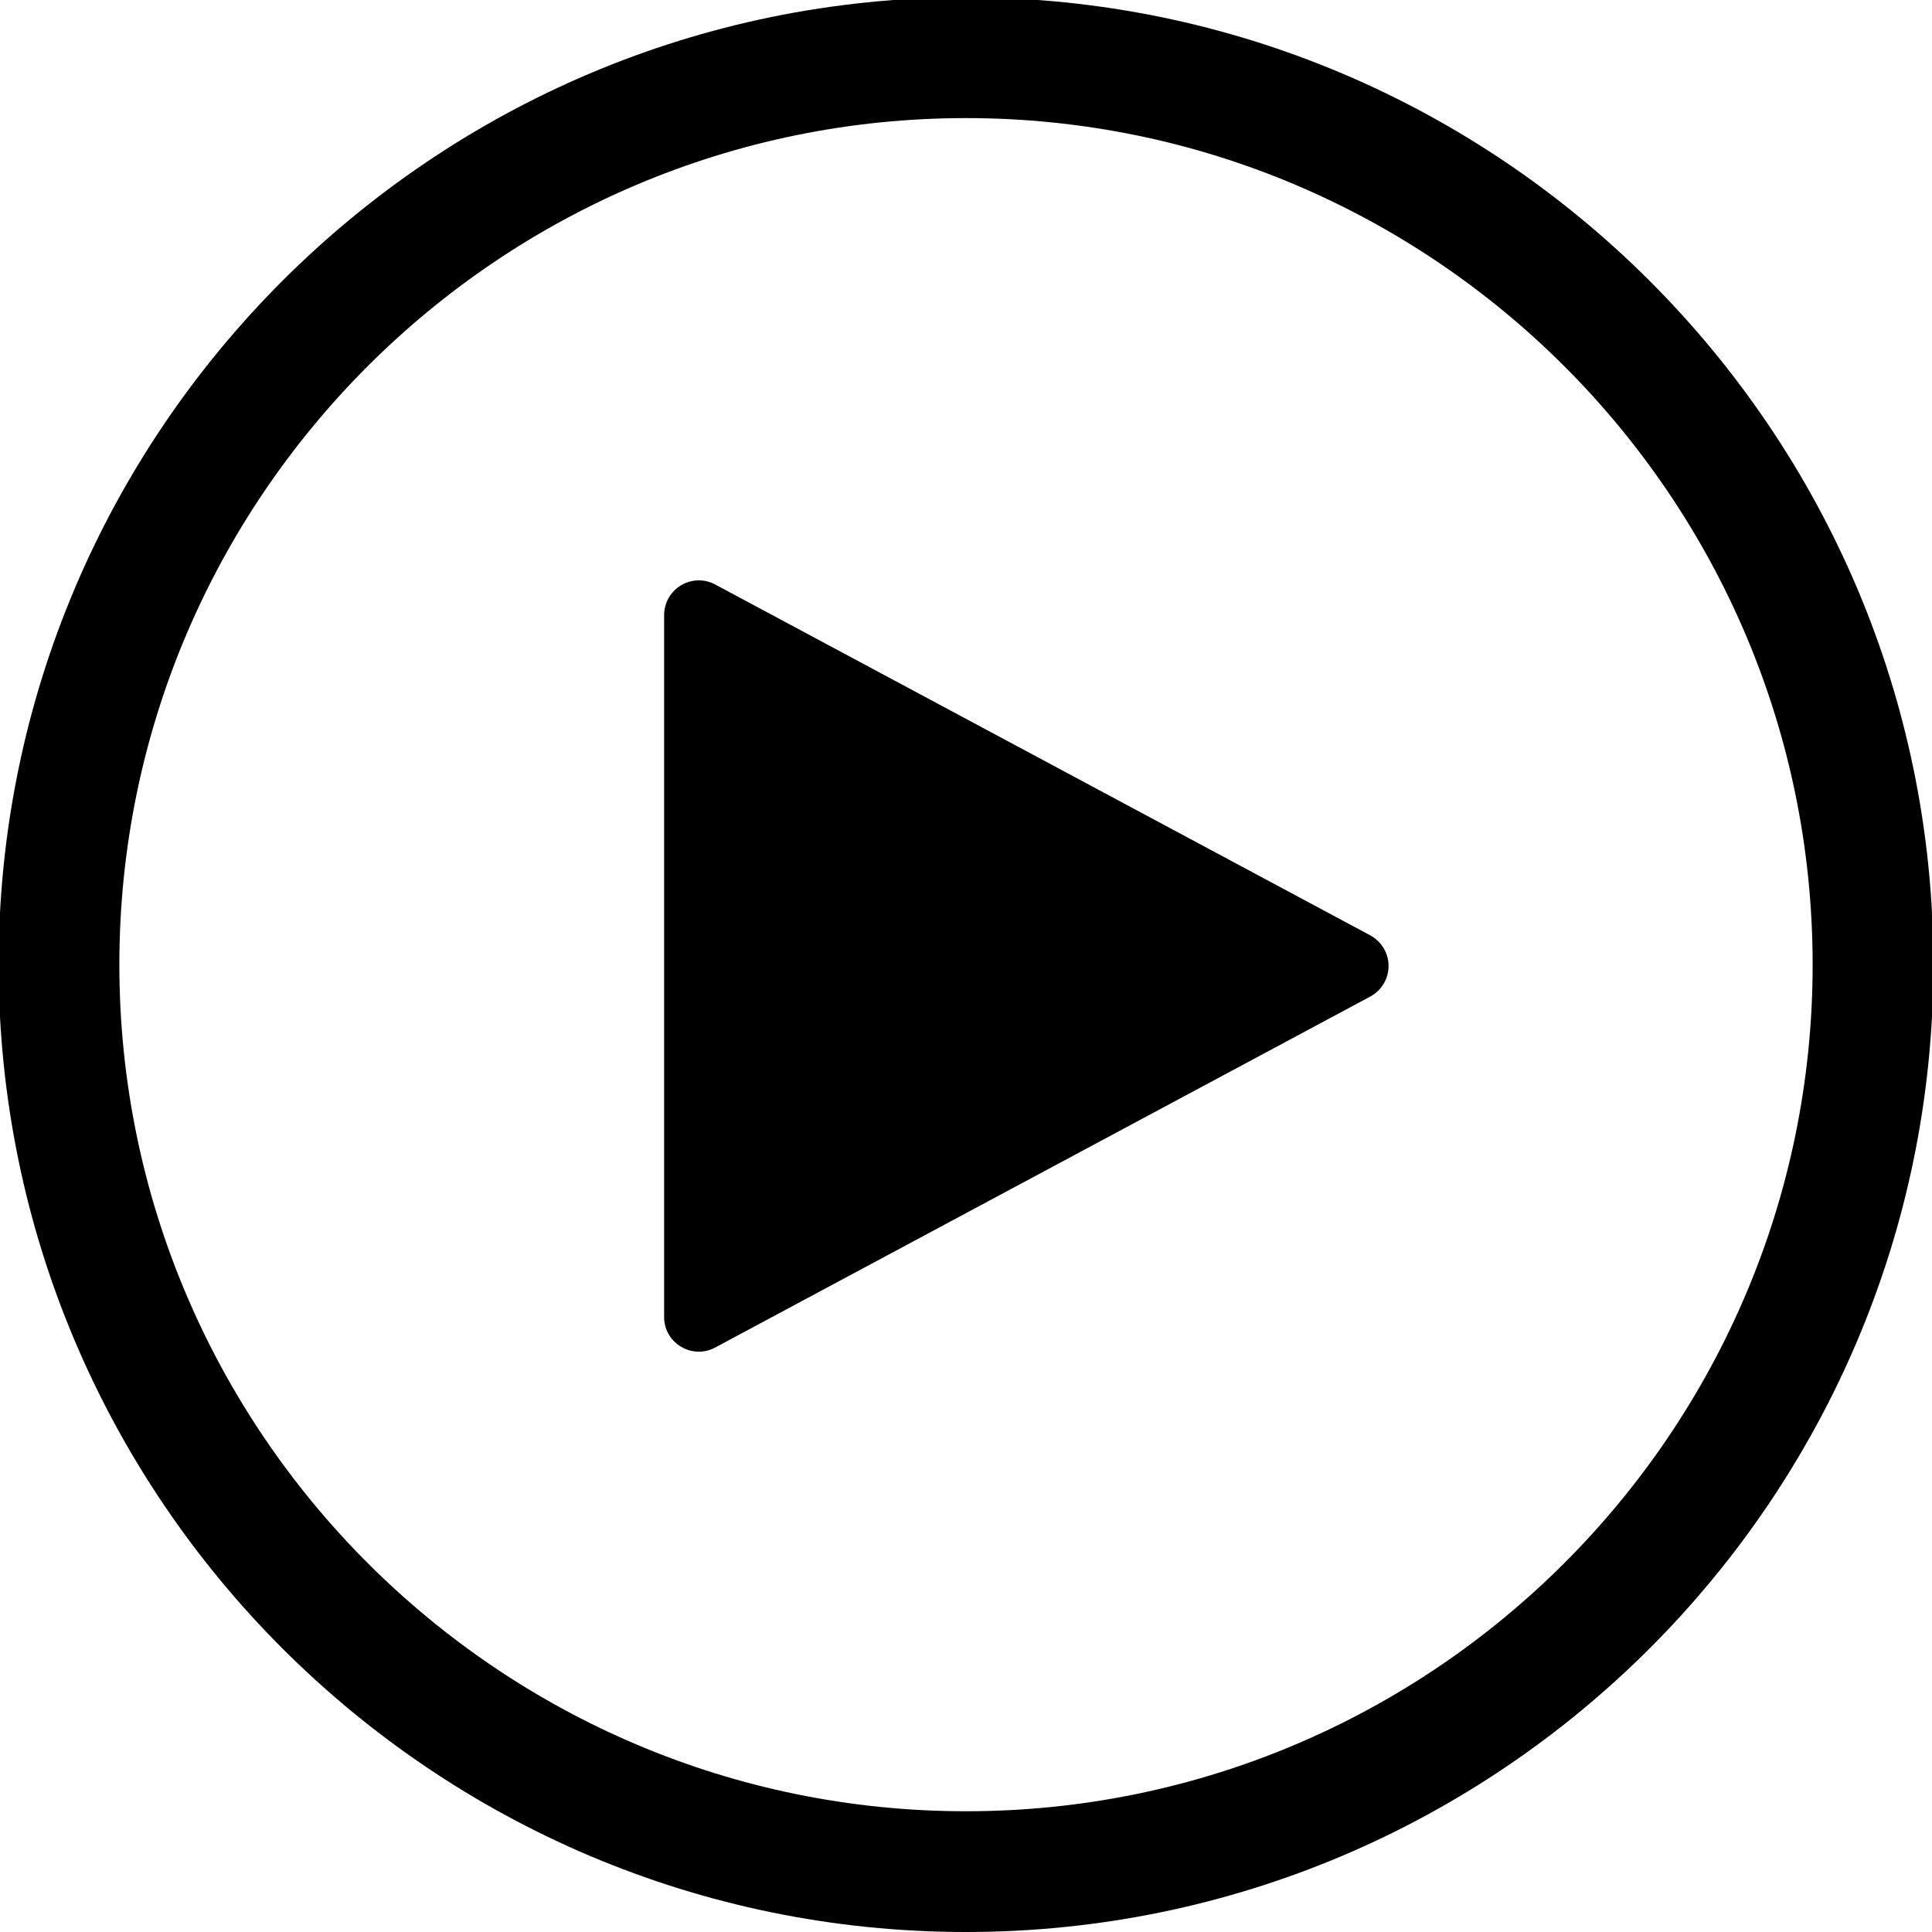 <!-- © Red Hat, Inc. CC-BY-4.0 licensed --><svg xmlns="http://www.w3.org/2000/svg" viewBox="0 0 32 32"><path d="M16-.044C7.165-.044-.023 7.143-.023 15.977S7.165 32 16 32s16.023-7.188 16.023-16.023S24.835-.044 16-.044ZM16 30C8.268 30 1.977 23.71 1.977 15.977S8.267 1.956 16 1.956s14.023 6.29 14.023 14.022S23.733 30 16 30Z"/><path d="M22.697 15.493 11.846 9.681a.575.575 0 0 0-.846.506v11.626c0 .434.463.711.846.506l10.85-5.813a.575.575 0 0 0 0-1.013Z"/></svg>